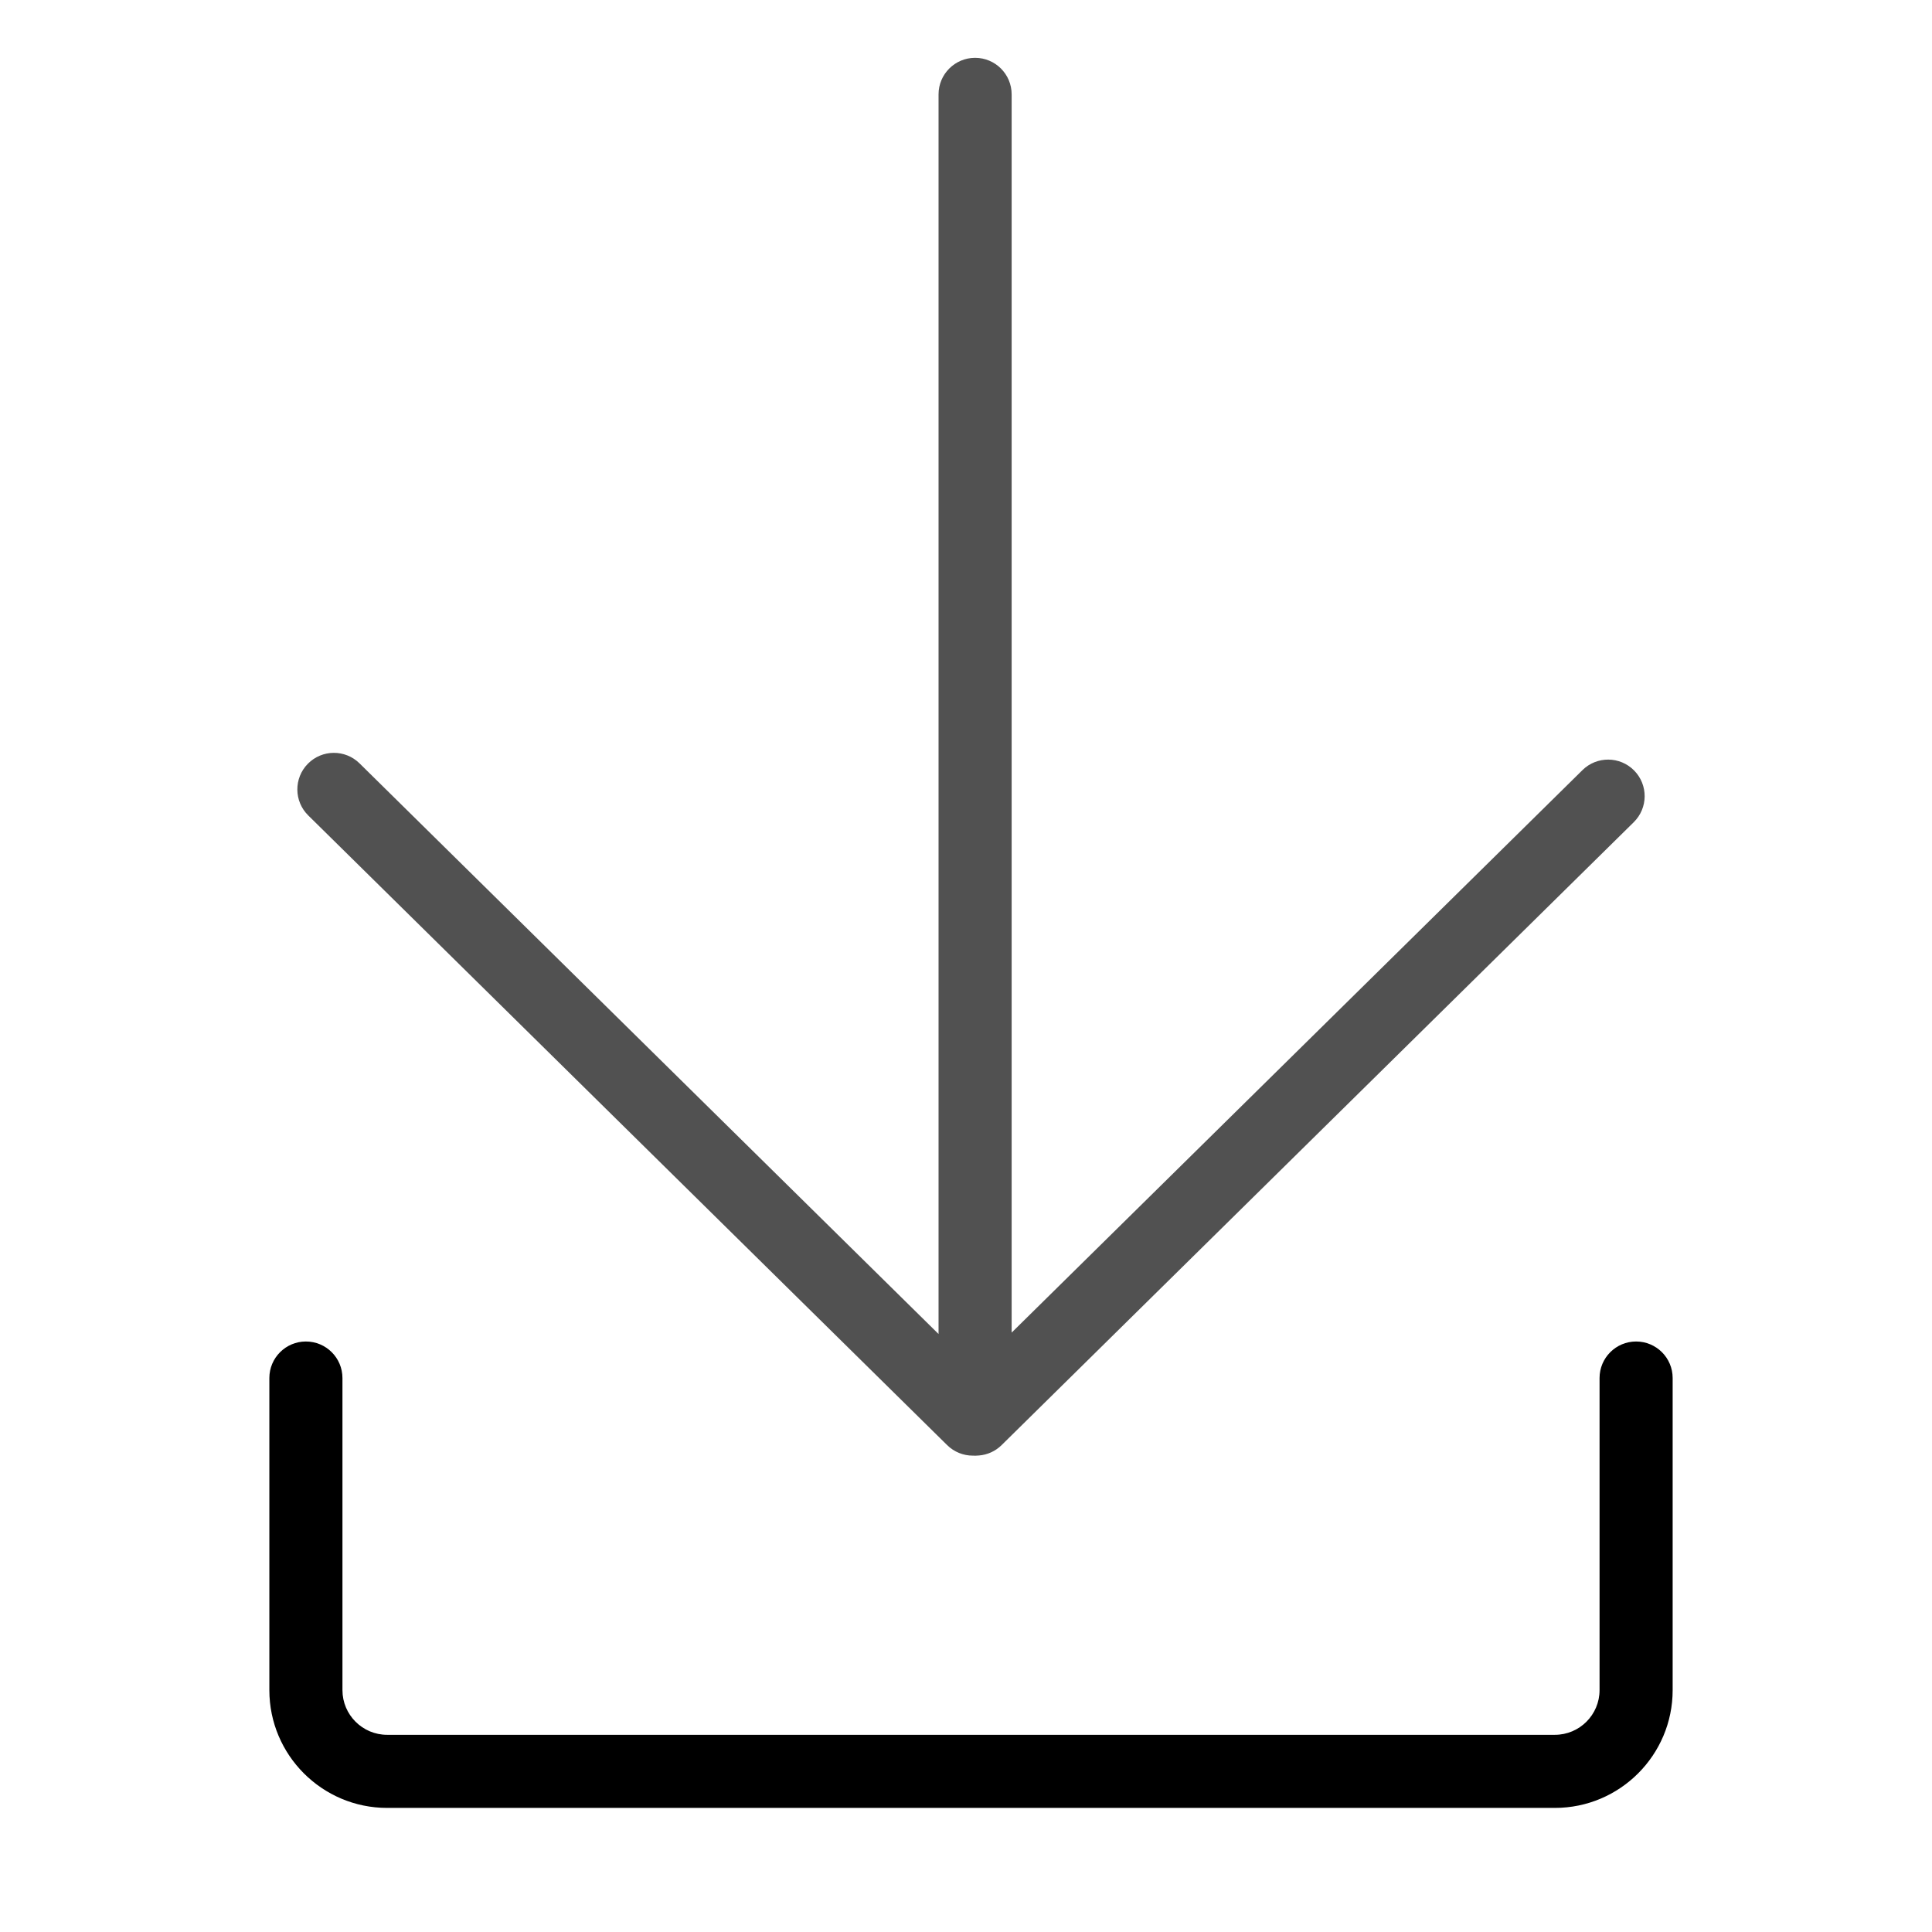 <?xml version="1.0" standalone="no"?><!DOCTYPE svg PUBLIC "-//W3C//DTD SVG 1.1//EN" "http://www.w3.org/Graphics/SVG/1.1/DTD/svg11.dtd"><svg t="1663512573717" class="icon" viewBox="0 0 1024 1024" version="1.1" xmlns="http://www.w3.org/2000/svg" p-id="2443" xmlns:xlink="http://www.w3.org/1999/xlink" width="200" height="200"><path d="M502.01 765.94c3.774 3.72 8.687 5.574 13.597 5.574 0.076 0 0.151-0.01 0.227-0.011 0.33 0.016 0.655 0.05 0.989 0.05 0.706 0 1.401-0.043 2.088-0.117 4.352-0.366 8.607-2.191 11.961-5.496l335.054-330.167c7.62-7.509 7.71-19.773 0.201-27.394s-19.774-7.712-27.395-0.202L536.193 706.304 536.193 50.019c0-10.699-8.673-19.371-19.371-19.371s-19.371 8.673-19.371 19.371l0 657.032-306.881-302.448c-7.619-7.509-19.884-7.42-27.394 0.2-7.509 7.62-7.42 19.885 0.2 27.394L502.01 765.94z" p-id="2444" fill="#515151"></path><path d="M867.17 711.021c-10.699 0-19.371 8.673-19.371 19.371l0 165.419c0 13.054-10.621 23.675-23.676 23.675L205.182 919.487c-13.054 0-23.676-10.621-23.676-23.675L181.506 730.392c0-10.699-8.673-19.371-19.371-19.371s-19.371 8.673-19.371 19.371l0 165.419c0 34.417 28.001 62.417 62.418 62.417l618.942 0c34.418 0 62.418-28 62.418-62.417L886.54 730.392C886.541 719.693 877.869 711.021 867.17 711.021z" p-id="2445" fill="#000"></path></svg>
